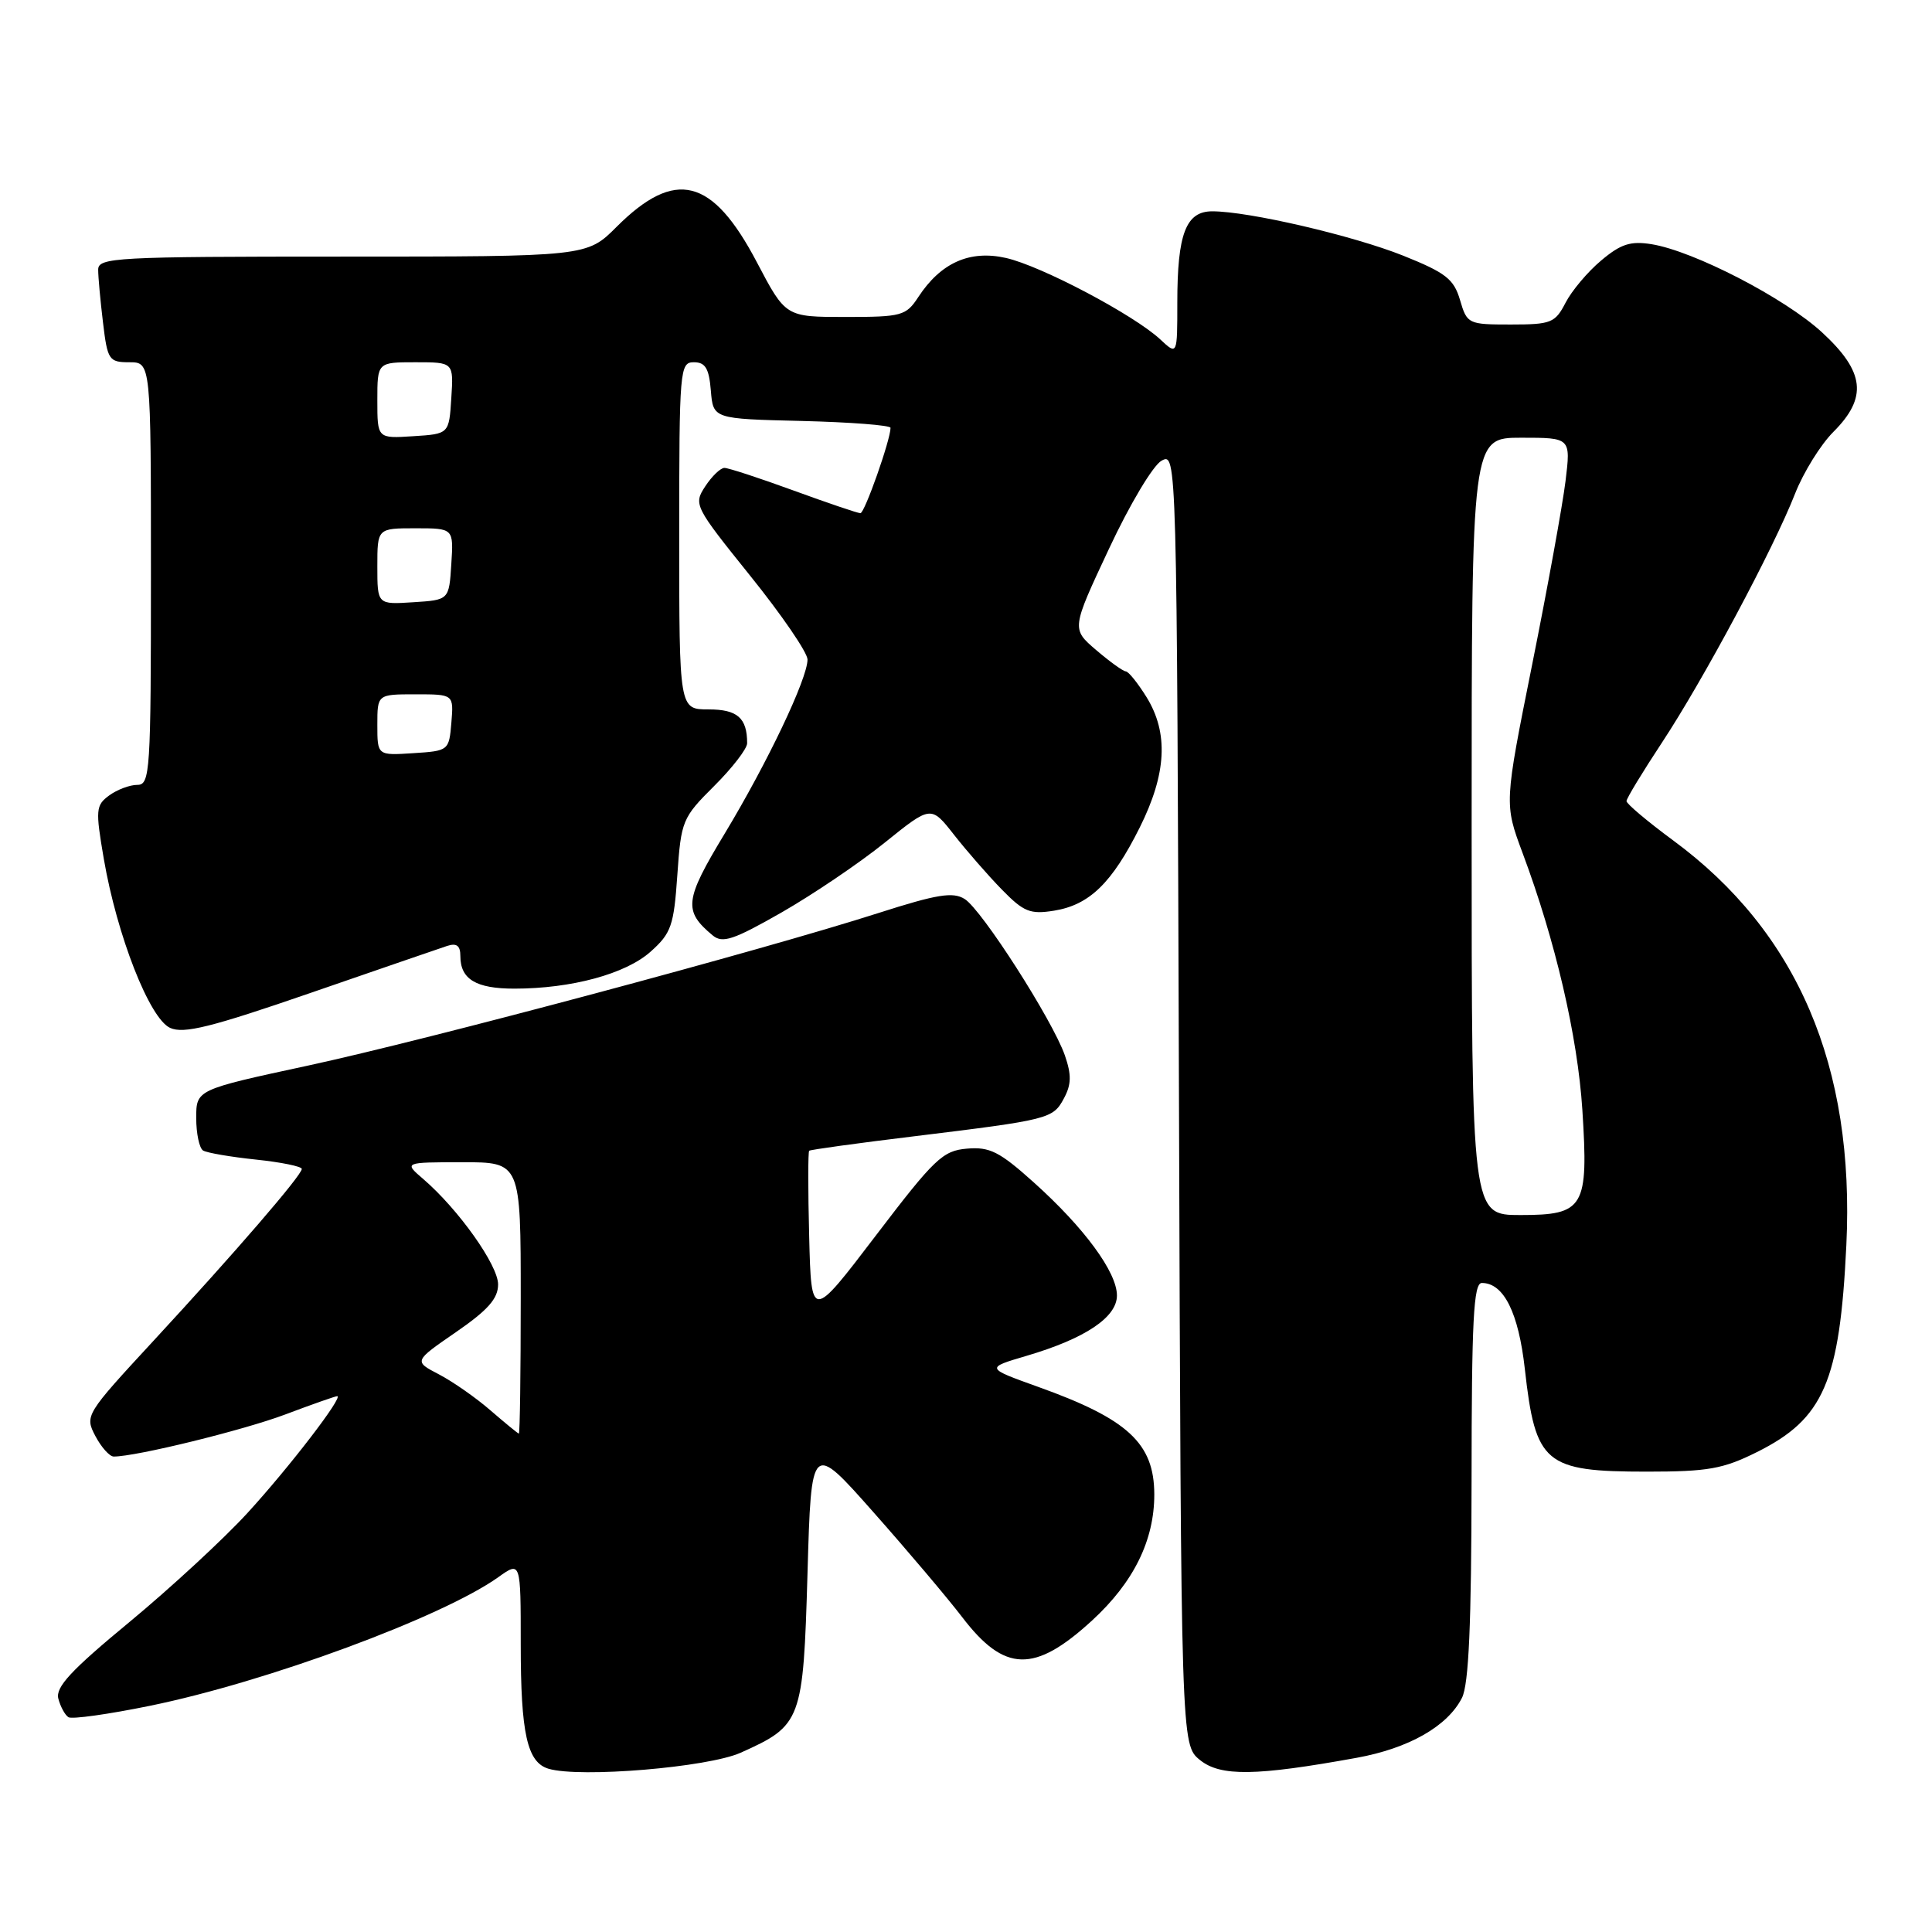 <?xml version="1.0" encoding="UTF-8" standalone="no"?>
<!DOCTYPE svg PUBLIC "-//W3C//DTD SVG 1.1//EN" "http://www.w3.org/Graphics/SVG/1.1/DTD/svg11.dtd" >
<svg xmlns="http://www.w3.org/2000/svg" xmlns:xlink="http://www.w3.org/1999/xlink" version="1.1" viewBox="0 0 256 256">
 <g >
 <path fill="currentColor"
d=" M 98.13 232.25 C 106.23 228.62 106.43 228.07 107.00 208.43 C 107.50 191.07 107.50 191.07 115.73 200.37 C 120.26 205.48 125.55 211.74 127.48 214.26 C 133.10 221.63 137.07 221.73 144.71 214.72 C 150.22 209.66 152.96 204.09 152.95 198.00 C 152.93 191.24 149.45 188.02 137.54 183.76 C 130.58 181.26 130.58 181.26 136.04 179.65 C 143.78 177.37 148.00 174.55 148.00 171.66 C 148.00 168.58 143.68 162.69 137.01 156.70 C 132.45 152.60 131.15 151.94 128.13 152.20 C 124.92 152.47 123.82 153.52 116.05 163.72 C 107.50 174.94 107.50 174.94 107.22 163.84 C 107.06 157.73 107.06 152.62 107.22 152.48 C 107.37 152.34 113.58 151.48 121.00 150.58 C 139.07 148.37 139.52 148.26 140.98 145.53 C 141.97 143.69 141.99 142.42 141.10 139.84 C 139.46 135.16 130.10 120.54 127.82 119.12 C 126.27 118.15 124.17 118.49 116.40 120.98 C 100.86 125.96 56.61 137.79 40.75 141.21 C 26.00 144.39 26.00 144.39 26.00 148.14 C 26.00 150.20 26.41 152.14 26.91 152.45 C 27.42 152.76 30.57 153.30 33.91 153.65 C 37.26 154.00 39.99 154.56 39.99 154.89 C 39.97 155.75 31.11 166.01 20.35 177.65 C 11.33 187.41 11.22 187.58 12.63 190.27 C 13.42 191.77 14.52 193.00 15.07 193.00 C 18.05 193.00 32.23 189.52 37.81 187.42 C 41.34 186.09 44.44 185.00 44.68 185.00 C 45.57 185.00 38.34 194.42 32.79 200.48 C 29.65 203.91 22.61 210.41 17.15 214.93 C 9.41 221.32 7.33 223.56 7.73 225.08 C 8.01 226.15 8.62 227.26 9.07 227.54 C 9.53 227.83 14.38 227.15 19.85 226.03 C 35.30 222.88 58.57 214.29 66.02 208.99 C 69.00 206.86 69.00 206.86 69.00 217.87 C 69.00 229.71 69.85 233.53 72.69 234.37 C 76.87 235.60 93.77 234.19 98.13 232.25 Z  M 179.76 232.92 C 186.69 231.66 191.81 228.74 193.72 224.97 C 194.62 223.18 194.97 215.24 194.99 196.25 C 195.00 174.94 195.25 170.00 196.35 170.00 C 199.25 170.00 201.21 173.91 202.05 181.41 C 203.46 193.98 204.67 195.00 218.24 195.00 C 226.31 195.00 228.33 194.64 232.80 192.41 C 241.66 188.00 243.78 183.10 244.65 165.00 C 245.79 141.28 238.18 123.49 221.69 111.35 C 218.29 108.84 215.51 106.50 215.52 106.15 C 215.52 105.79 217.64 102.31 220.21 98.41 C 225.71 90.08 235.03 72.65 237.86 65.40 C 238.96 62.60 241.24 58.92 242.93 57.23 C 247.49 52.67 247.10 49.27 241.44 44.05 C 236.52 39.51 224.45 33.27 218.85 32.36 C 216.06 31.91 214.77 32.32 212.16 34.52 C 210.38 36.01 208.26 38.53 207.44 40.12 C 206.06 42.79 205.53 43.00 200.18 43.00 C 194.54 43.00 194.39 42.93 193.46 39.75 C 192.64 36.97 191.57 36.14 185.94 33.88 C 179.25 31.21 165.45 28.00 160.63 28.00 C 157.14 28.00 156.00 30.98 156.00 40.10 C 156.00 47.08 156.00 47.08 153.75 44.98 C 150.28 41.74 137.94 35.22 133.29 34.18 C 128.50 33.10 124.66 34.81 121.68 39.36 C 120.05 41.85 119.49 42.00 112.03 42.00 C 104.10 42.00 104.10 42.00 100.30 34.77 C 94.40 23.53 89.48 22.29 81.70 30.06 C 77.76 34.00 77.76 34.00 45.38 34.00 C 15.21 34.00 13.00 34.12 13.01 35.75 C 13.01 36.71 13.30 39.86 13.65 42.75 C 14.24 47.71 14.44 48.00 17.14 48.00 C 20.00 48.00 20.00 48.00 20.00 76.00 C 20.00 102.35 19.89 104.00 18.19 104.00 C 17.20 104.00 15.52 104.63 14.47 105.40 C 12.69 106.70 12.64 107.29 13.75 113.78 C 15.50 123.96 19.81 134.96 22.54 136.20 C 24.34 137.02 27.96 136.12 41.14 131.57 C 50.14 128.46 58.29 125.66 59.25 125.34 C 60.51 124.93 61.00 125.30 61.00 126.68 C 61.00 129.75 63.06 131.00 68.15 131.00 C 75.72 131.00 82.92 129.05 86.22 126.09 C 88.94 123.66 89.29 122.66 89.75 115.95 C 90.25 108.75 90.41 108.35 94.63 104.15 C 97.03 101.76 99.00 99.21 99.00 98.48 C 99.00 95.13 97.71 94.00 93.89 94.00 C 90.00 94.00 90.00 94.00 90.00 71.00 C 90.00 48.91 90.08 48.00 91.94 48.00 C 93.46 48.00 93.95 48.81 94.19 51.75 C 94.50 55.50 94.50 55.50 106.25 55.78 C 112.71 55.94 118.00 56.35 118.00 56.69 C 118.00 58.27 114.57 68.00 114.01 68.00 C 113.66 68.00 109.68 66.65 105.16 65.00 C 100.64 63.35 96.52 62.00 95.99 62.00 C 95.47 62.00 94.33 63.10 93.45 64.44 C 91.88 66.84 92.00 67.08 99.42 76.31 C 103.59 81.49 107.00 86.47 107.00 87.39 C 107.00 89.92 101.68 101.09 96.00 110.50 C 90.69 119.29 90.53 120.70 94.44 123.95 C 95.74 125.03 97.20 124.54 103.57 120.90 C 107.74 118.51 113.89 114.35 117.25 111.64 C 123.36 106.72 123.36 106.72 126.41 110.61 C 128.09 112.75 130.94 116.02 132.76 117.88 C 135.64 120.83 136.50 121.18 139.67 120.67 C 144.36 119.91 147.34 117.01 151.02 109.65 C 154.58 102.52 154.86 97.13 151.92 92.37 C 150.77 90.52 149.54 88.98 149.17 88.96 C 148.80 88.94 147.03 87.66 145.24 86.13 C 141.97 83.33 141.97 83.33 146.94 72.73 C 149.70 66.82 152.80 61.64 153.92 61.04 C 155.93 59.97 155.94 60.10 156.22 145.57 C 156.50 231.18 156.50 231.18 159.00 233.21 C 161.72 235.41 166.39 235.35 179.76 232.92 Z  M 65.00 186.89 C 63.08 185.22 60.00 183.07 58.16 182.11 C 54.82 180.37 54.82 180.37 60.41 176.52 C 64.66 173.59 66.00 172.07 66.00 170.19 C 66.00 167.64 60.76 160.26 56.11 156.25 C 53.50 154.01 53.50 154.01 61.25 154.00 C 69.00 154.00 69.00 154.00 69.00 172.00 C 69.00 181.90 68.89 189.98 68.75 189.96 C 68.61 189.94 66.92 188.55 65.00 186.89 Z  M 195.00 109.50 C 195.00 58.00 195.00 58.00 201.57 58.00 C 208.14 58.00 208.14 58.00 207.44 63.75 C 207.05 66.91 205.07 77.83 203.03 88.00 C 199.32 106.50 199.32 106.50 201.74 113.00 C 206.10 124.65 209.04 137.31 209.67 147.06 C 210.50 160.03 209.92 161.00 201.46 161.00 C 195.00 161.00 195.00 161.00 195.00 109.50 Z  M 50.00 96.05 C 50.00 92.00 50.00 92.00 55.06 92.00 C 60.12 92.00 60.12 92.00 59.81 95.75 C 59.50 99.46 59.45 99.50 54.75 99.80 C 50.00 100.11 50.00 100.11 50.00 96.05 Z  M 50.00 75.05 C 50.00 70.00 50.00 70.00 55.05 70.00 C 60.11 70.00 60.11 70.00 59.80 74.75 C 59.50 79.50 59.50 79.50 54.75 79.80 C 50.00 80.11 50.00 80.11 50.00 75.05 Z  M 50.00 53.05 C 50.00 48.00 50.00 48.00 55.05 48.00 C 60.11 48.00 60.11 48.00 59.80 52.75 C 59.50 57.50 59.50 57.50 54.75 57.80 C 50.00 58.11 50.00 58.11 50.00 53.05 Z "/>
</g>
</svg>